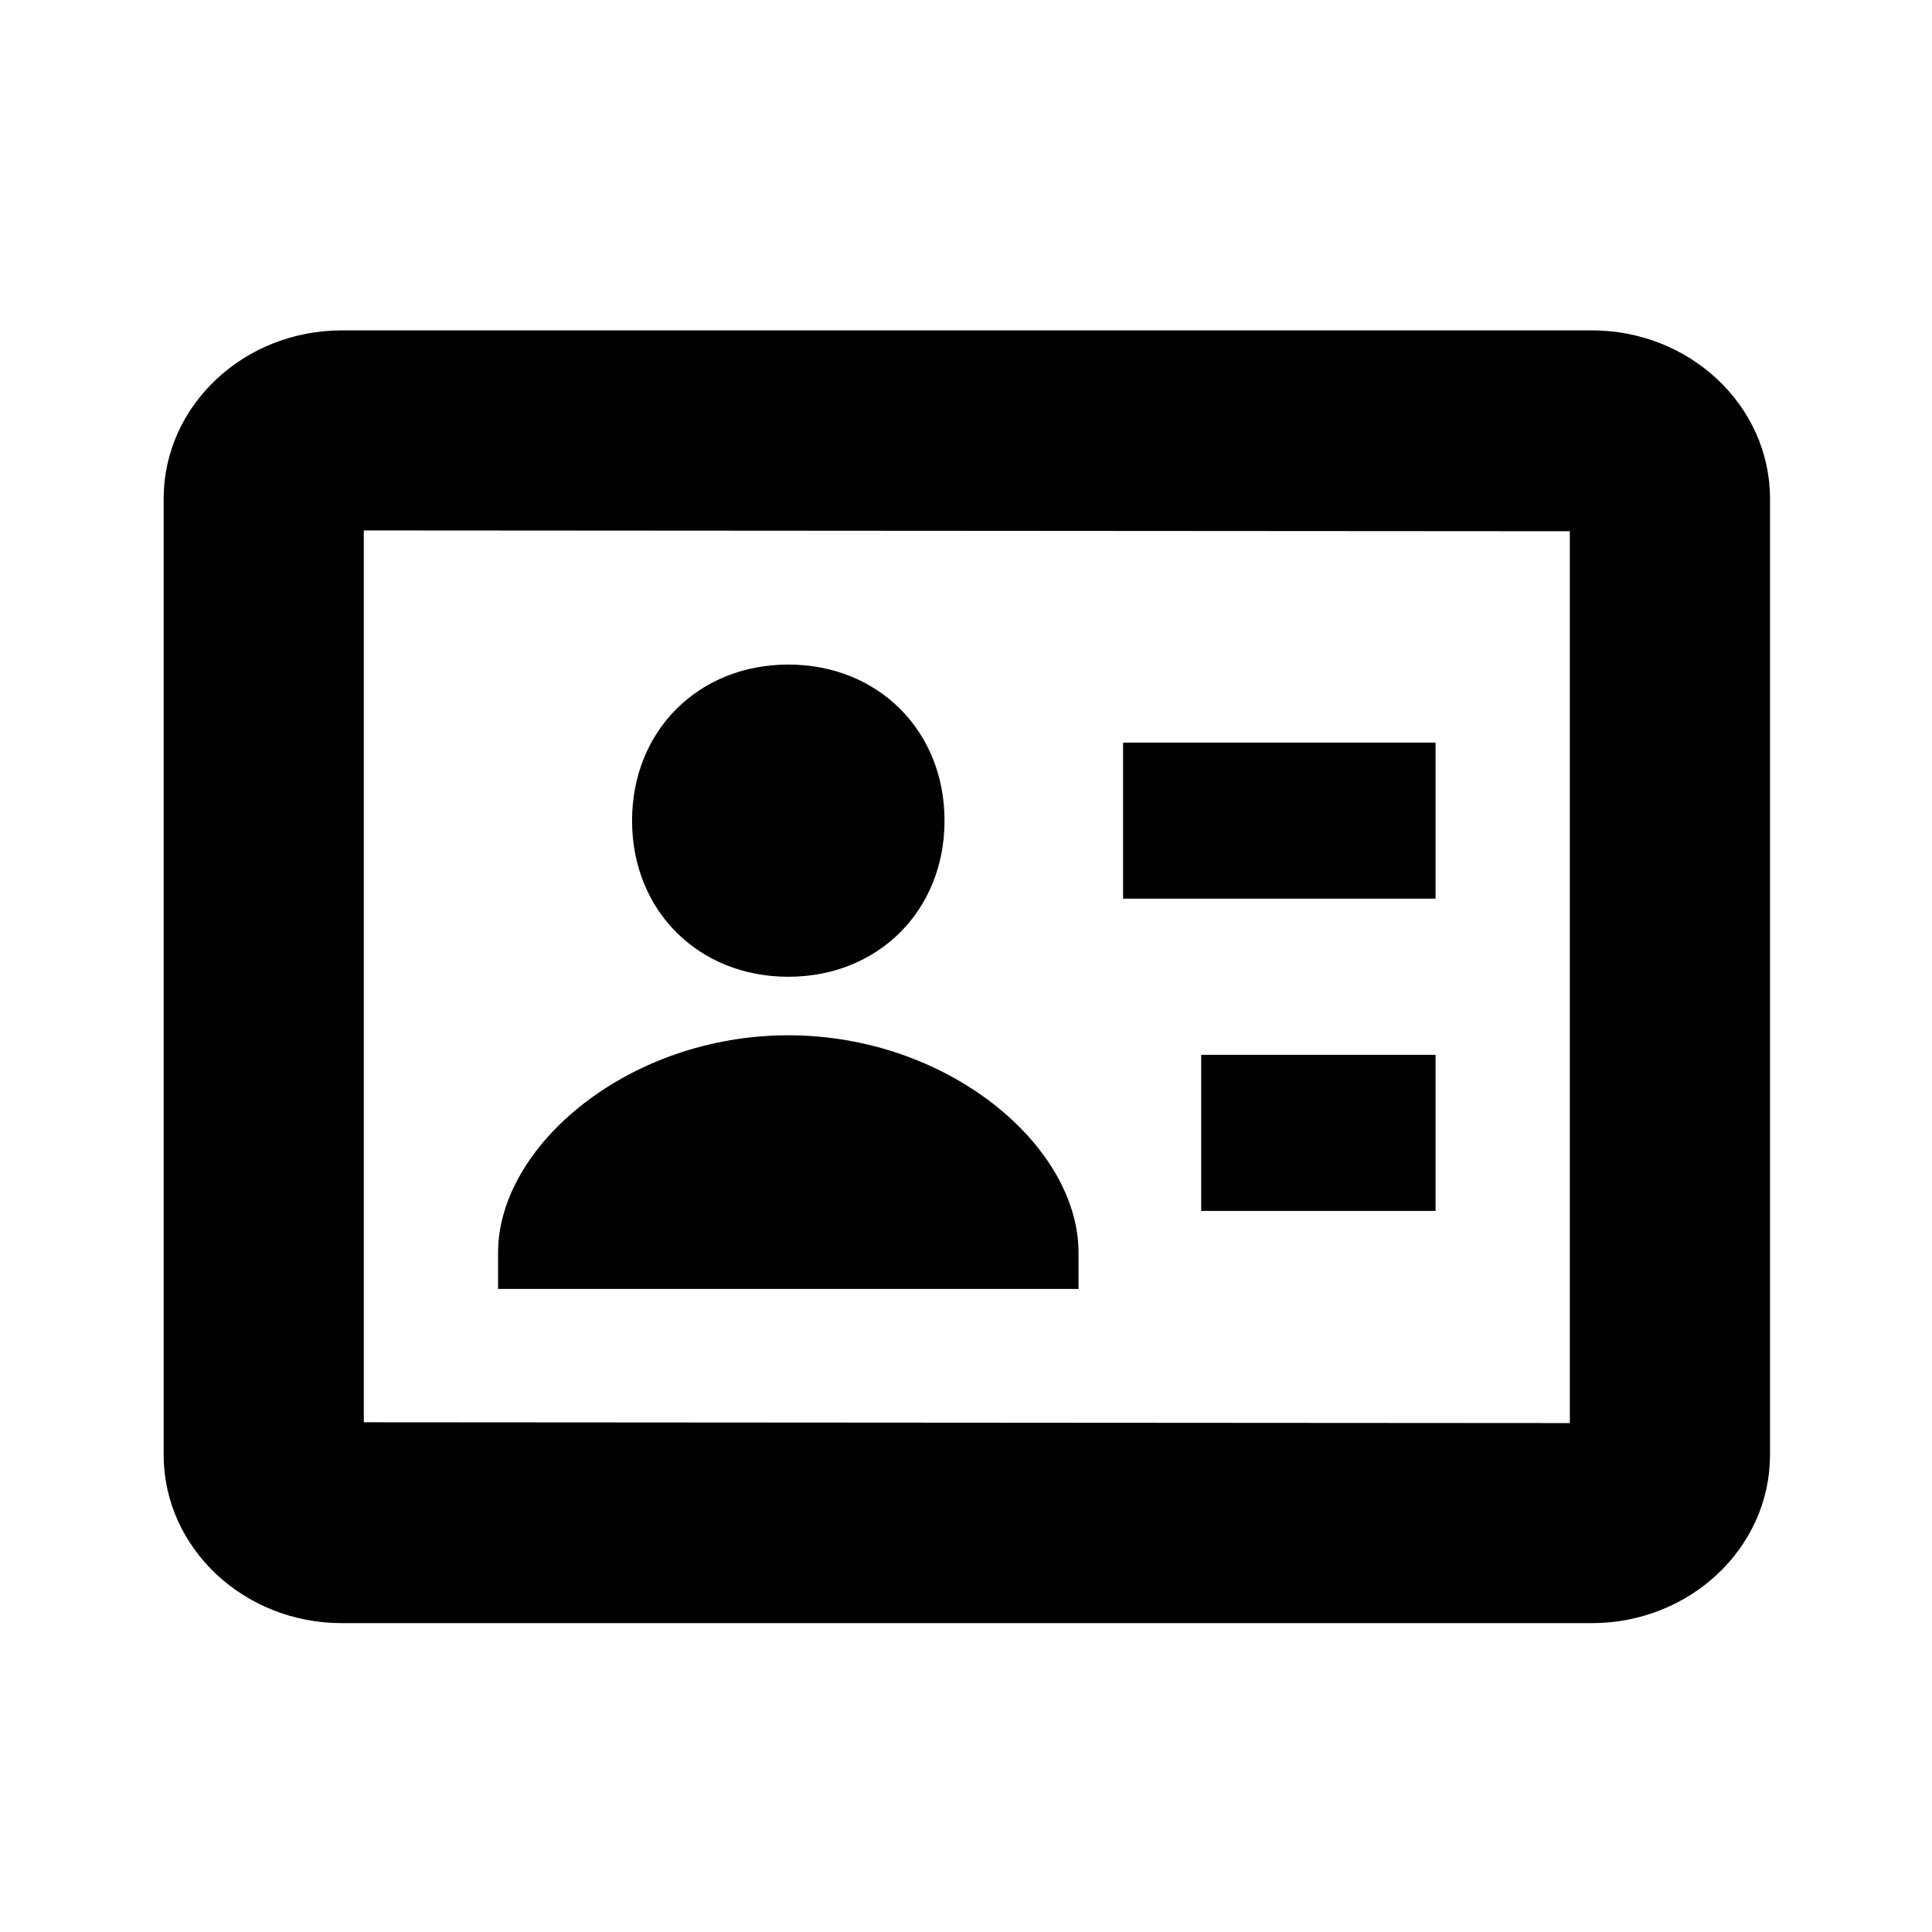 <svg width="44" height="44" viewBox="0 0 44 44" fill="none" xmlns="http://www.w3.org/2000/svg">
<path d="M17.953 22.245C20.001 22.245 21.511 20.736 21.511 18.69C21.511 16.644 20.001 15.135 17.953 15.135C15.905 15.135 14.395 16.644 14.395 18.69C14.395 20.736 15.903 22.245 17.953 22.245Z" fill="black"/>
<path d="M36.252 8.024H7.785C5.823 8.024 4.227 9.519 4.227 11.357V33.133C4.227 34.971 5.823 36.466 7.785 36.466H36.252C38.215 36.466 39.811 34.971 39.811 33.133V11.357C39.811 9.519 38.215 8.024 36.252 8.024ZM36.252 32.91L7.785 32.891V11.58L36.252 11.599V32.91Z" fill="black"/>
<path d="M36.252 8.024H7.785C5.823 8.024 4.227 9.519 4.227 11.357V33.133C4.227 34.971 5.823 36.466 7.785 36.466H36.252C38.215 36.466 39.811 34.971 39.811 33.133V11.357C39.811 9.519 38.215 8.024 36.252 8.024ZM36.252 32.91L7.785 32.891V11.58L36.252 11.599V32.91Z" stroke="black"/>
<path d="M25.577 16.912H32.694V20.467H25.577V16.912ZM27.356 24.023H32.694V27.578H27.356V24.023ZM24.563 28.53C24.563 26.088 21.581 23.578 17.953 23.578C14.325 23.578 11.343 26.088 11.343 28.53V29.355H24.563V28.53Z" fill="black"/>
</svg>
